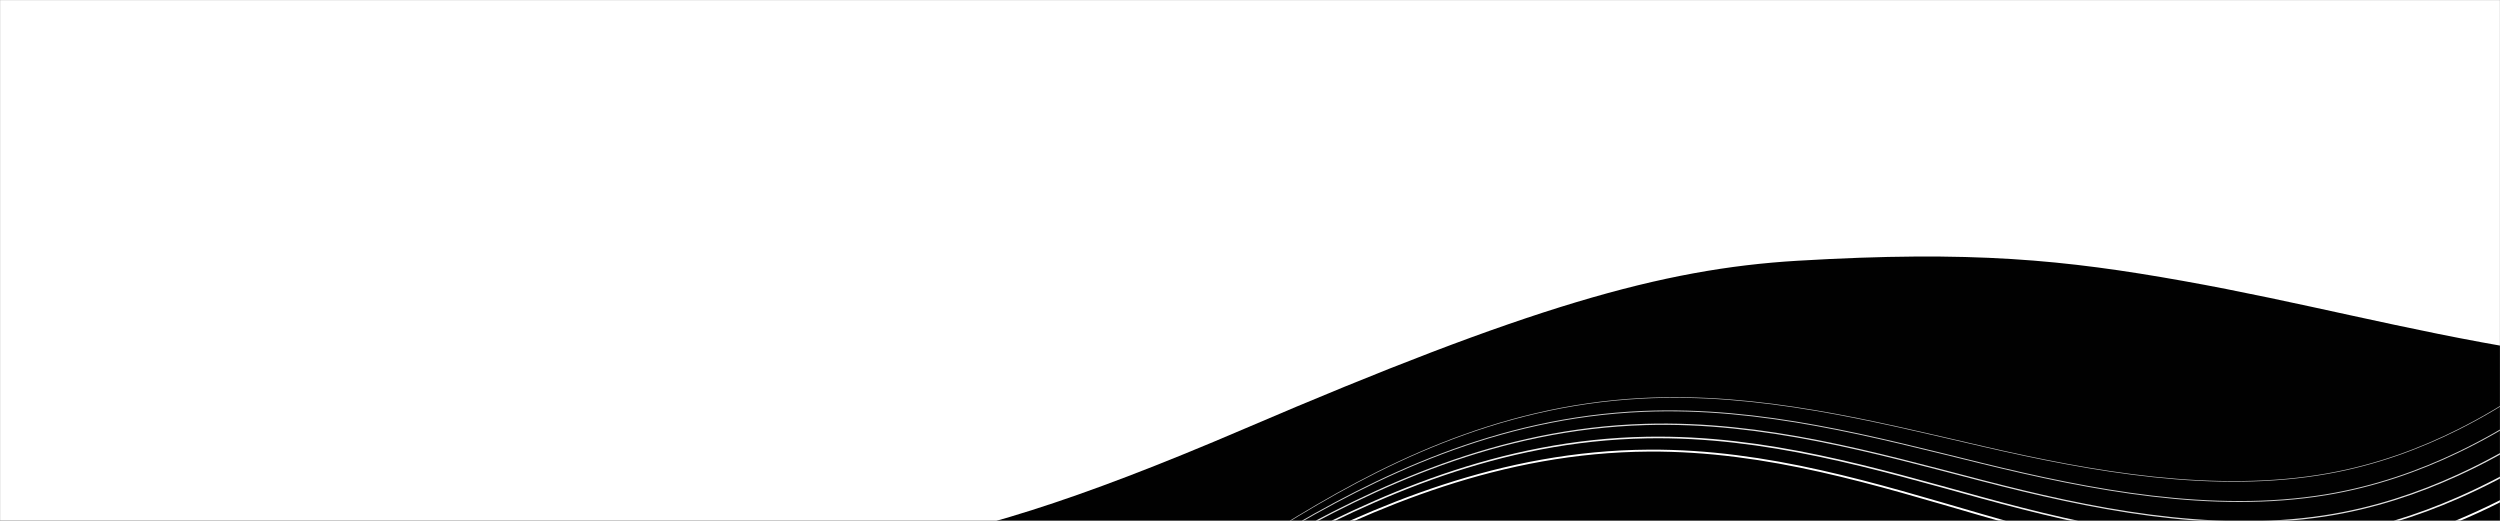 <svg width="1920" height="400" viewBox="0 0 1920 400" fill="none" xmlns="http://www.w3.org/2000/svg">
<rect x="0" y="0" width="1920" height="400" fill="#808080" stroke="none"/>
<mask id="mask0_756_156" style="mask-type:luminance" maskUnits="userSpaceOnUse" x="0" y="0" width="1920" height="400">
<path d="M1920 0H0V400H1920V0Z" fill="white"/>
</mask>
<g mask="url(#mask0_756_156)">
<path d="M1920 0H0V400H1920V0Z" fill="white"/>
<path d="M1876.37 20.387H43.627V372.856H1876.37V20.387Z" fill="white"/>
<path d="M956.264 329.059C1173.59 235.881 1275.87 206.491 1380.5 200.253C1514.75 192.26 1585.93 199.594 1676.36 215.703C1766.79 231.812 1847.67 253.734 1939.67 268.77C2109.96 296.595 2315.3 298.73 2493.78 274.516C2551.6 290.413 2551.26 322.721 2512.2 345.09C2473.18 367.46 2405.88 381.97 2339.76 394.614C1946.07 469.849 1506.47 509.2 1069.95 543.262C981.612 550.16 885.271 556.599 805.068 543.084C752 534.151 703.46 508.227 721.293 486.819C739.988 464.383 321.852 459.073 385.33 451.538C650.854 420.013 690.185 443.142 956.264 329.059Z" fill="#010101"/>
<path opacity="0.74" d="M838.942 520.246C871.823 477.198 926.226 440.01 982.875 404.881C1057.54 358.595 1147.34 312.011 1260.52 305.935C1351.47 301.054 1438.72 323.433 1522.74 342.807C1606.76 362.181 1701.13 379.198 1787.86 363.692C1825.51 356.952 1858.86 344.434 1887.92 329.875C1966.49 290.512 2014.83 237.154 2061.41 185.075" stroke="white" stroke-width="0.5" stroke-miterlimit="10"/>
<path opacity="0.8" d="M832.014 525.01C866.62 482.394 922.5 445.904 980.566 411.472C1057.04 366.133 1148.7 320.661 1262.03 315.946C1353.07 312.161 1439.31 335.569 1522.47 355.923C1605.62 376.276 1699.16 394.422 1786.44 379.962C1824.34 373.686 1858.15 361.567 1887.8 347.373C1967.91 308.99 2018.4 256.263 2067.07 204.798" stroke="white" stroke-width="0.74" stroke-miterlimit="10"/>
<path opacity="0.87" d="M825.118 529.792C861.479 487.607 918.837 451.797 978.257 418.096C1056.58 373.686 1150.05 329.36 1263.51 325.99C1354.67 323.284 1439.89 347.721 1522.16 369.071C1604.42 390.421 1697.19 409.662 1785.03 396.265C1823.17 390.437 1857.47 378.733 1887.67 364.904C1969.32 327.517 2021.97 275.405 2072.74 224.554" stroke="white" stroke-width="0.99" stroke-miterlimit="10"/>
<path opacity="0.94" d="M818.191 534.573C856.275 492.82 915.111 457.707 975.948 424.72C1056.09 381.257 1151.41 338.043 1265.02 336.034C1356.27 334.424 1440.51 359.89 1521.91 382.22C1603.28 404.549 1695.25 424.919 1783.64 412.567C1822 407.205 1856.79 395.916 1887.58 382.435C1970.77 346.028 2025.54 294.546 2078.44 244.293" stroke="white" stroke-width="1.24" stroke-miterlimit="10"/>
<path d="M811.294 539.338C851.134 498.033 911.447 463.601 973.67 431.327C1055.66 388.81 1152.79 346.709 1266.53 346.078C1357.9 345.563 1441.12 372.043 1521.63 395.368C1602.15 418.693 1693.31 440.176 1782.25 428.87C1820.86 423.973 1856.15 413.082 1887.49 399.967C1972.22 364.539 2029.14 313.688 2084.16 264.049" stroke="white" stroke-width="1.49" stroke-miterlimit="10"/>
</g>
</svg>
